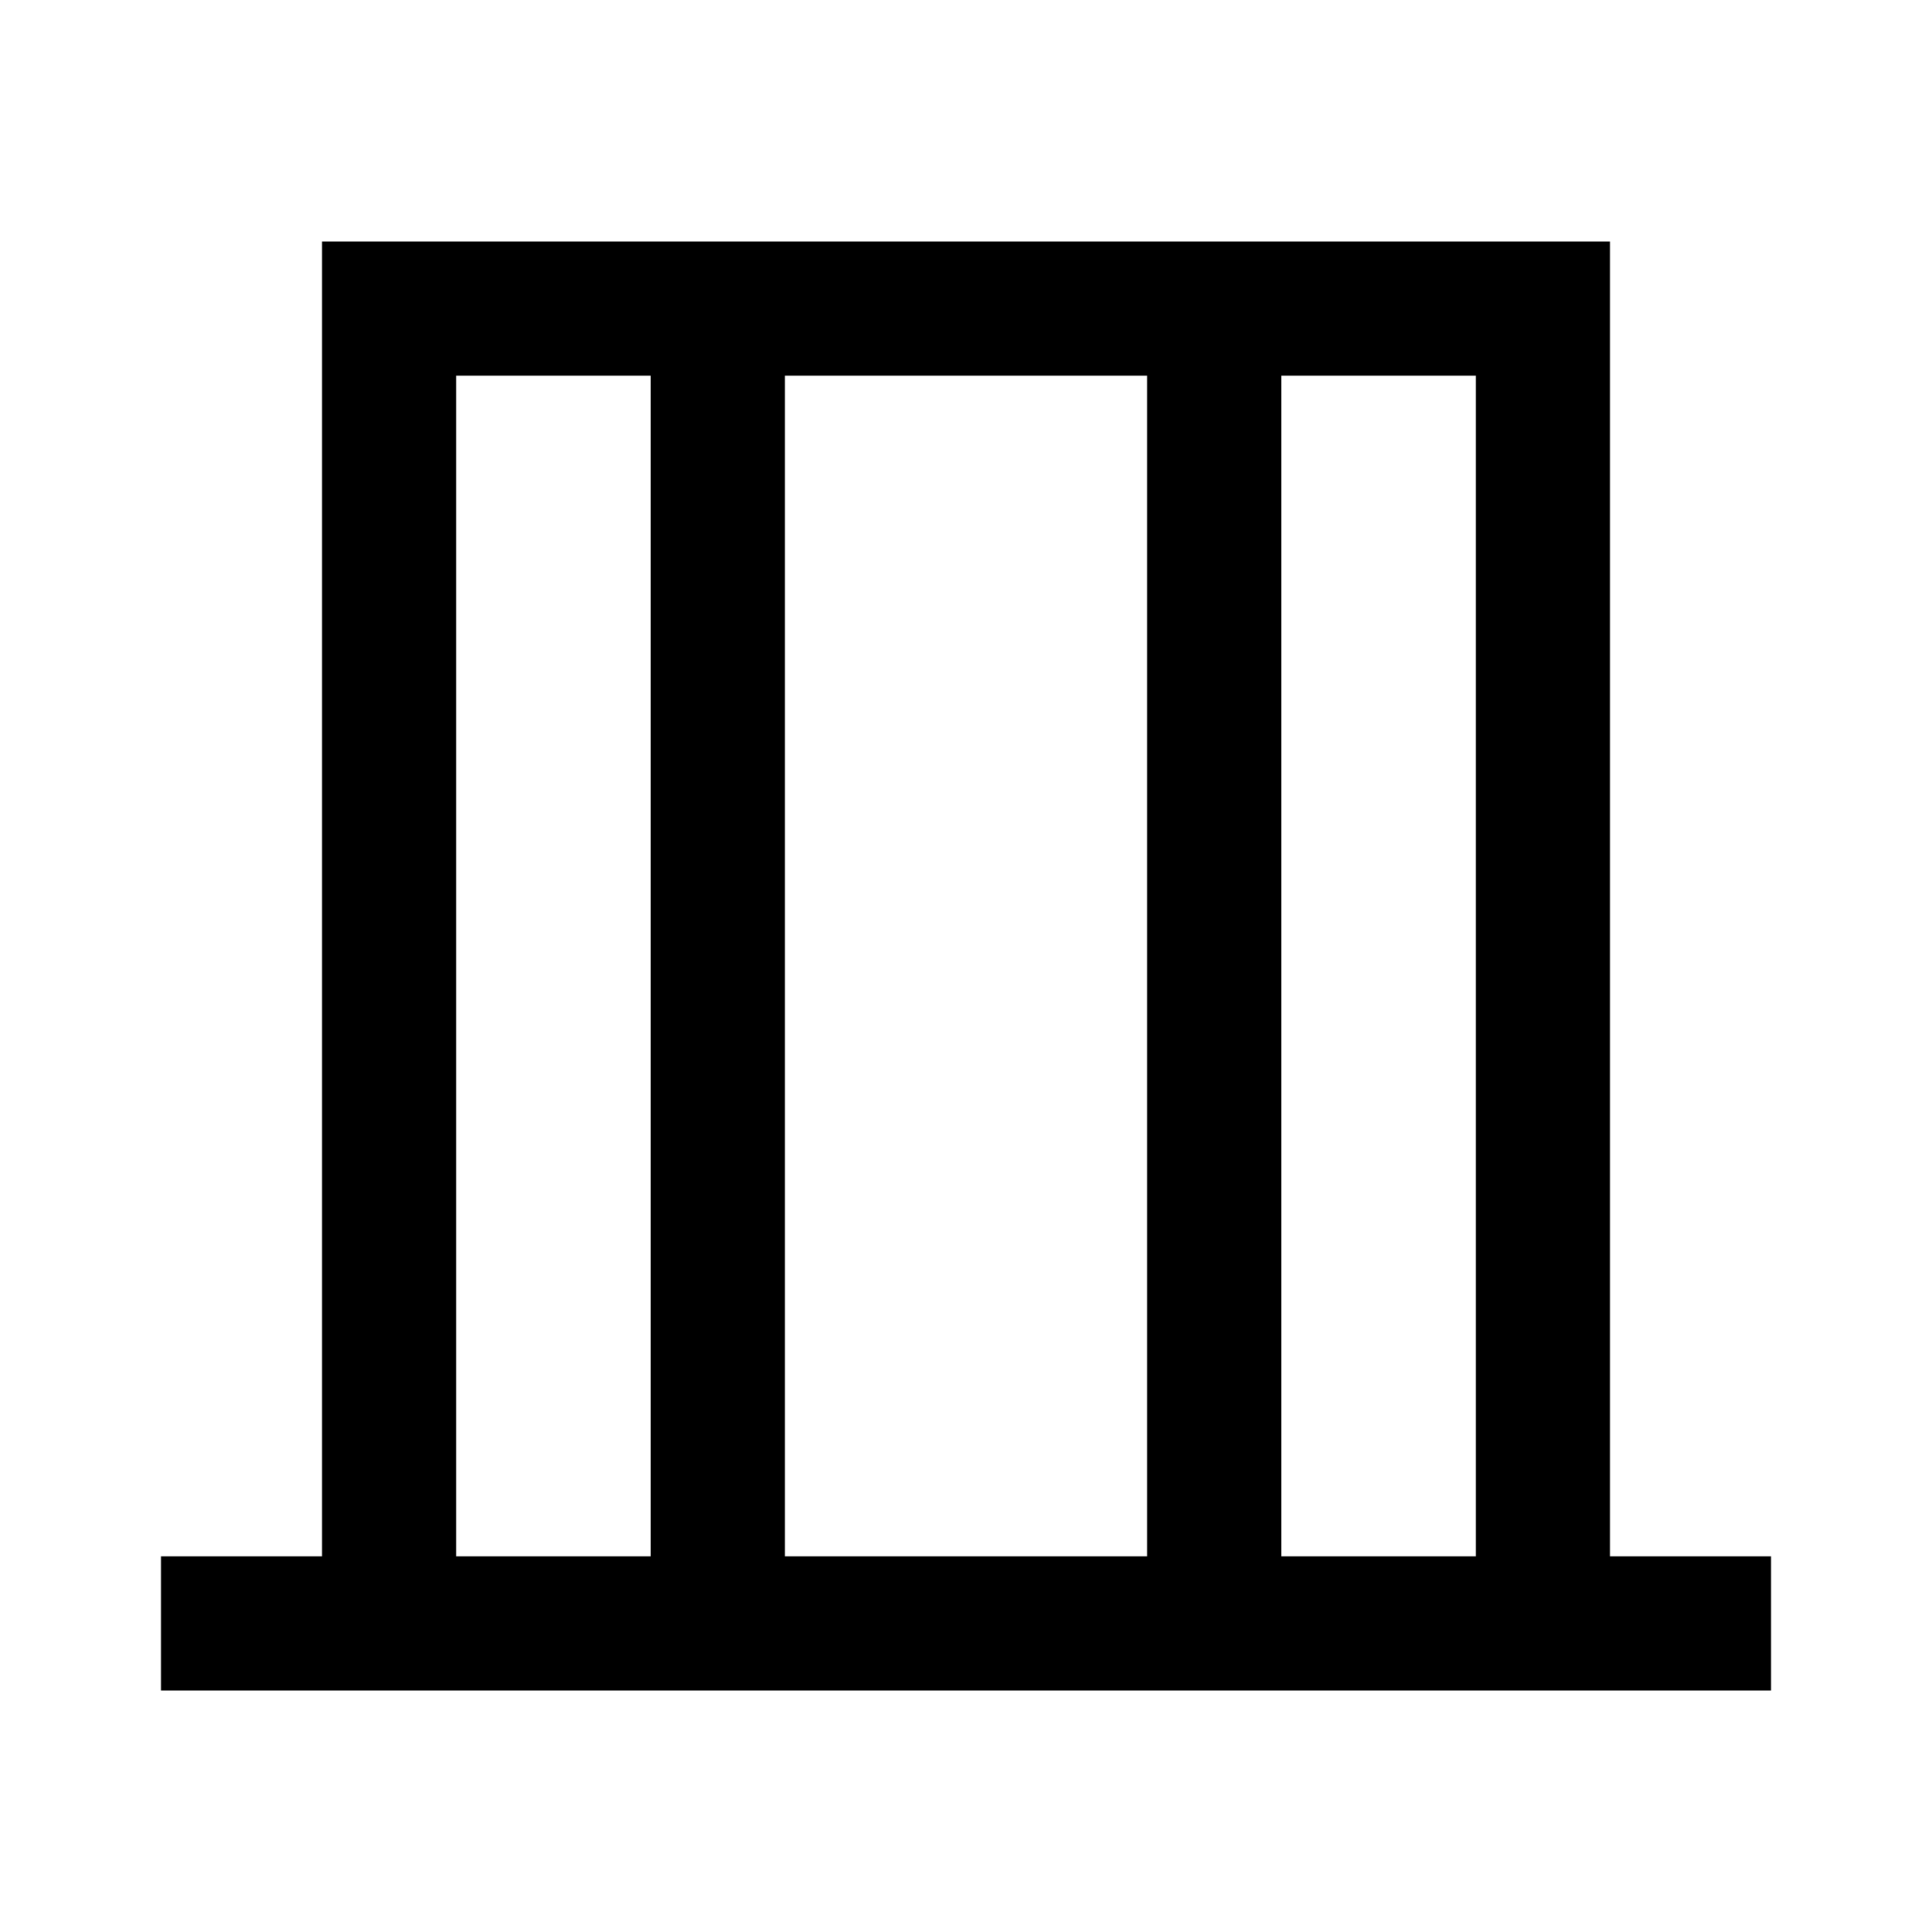 <svg xmlns="http://www.w3.org/2000/svg" height="40" viewBox="0 -960 960 960" width="40"><path d="M80-120v-66.67h80V-840h640v653.33h80V-120H80Zm146.67-66.67h96.66v-586.66h-96.66v586.66Zm163.33 0h180v-586.66H390v586.66Zm246.67 0h96.66v-586.66h-96.66v586.66Zm-410 0v-586.66 586.66Zm506.66 0v-586.66 586.66Z"/></svg>